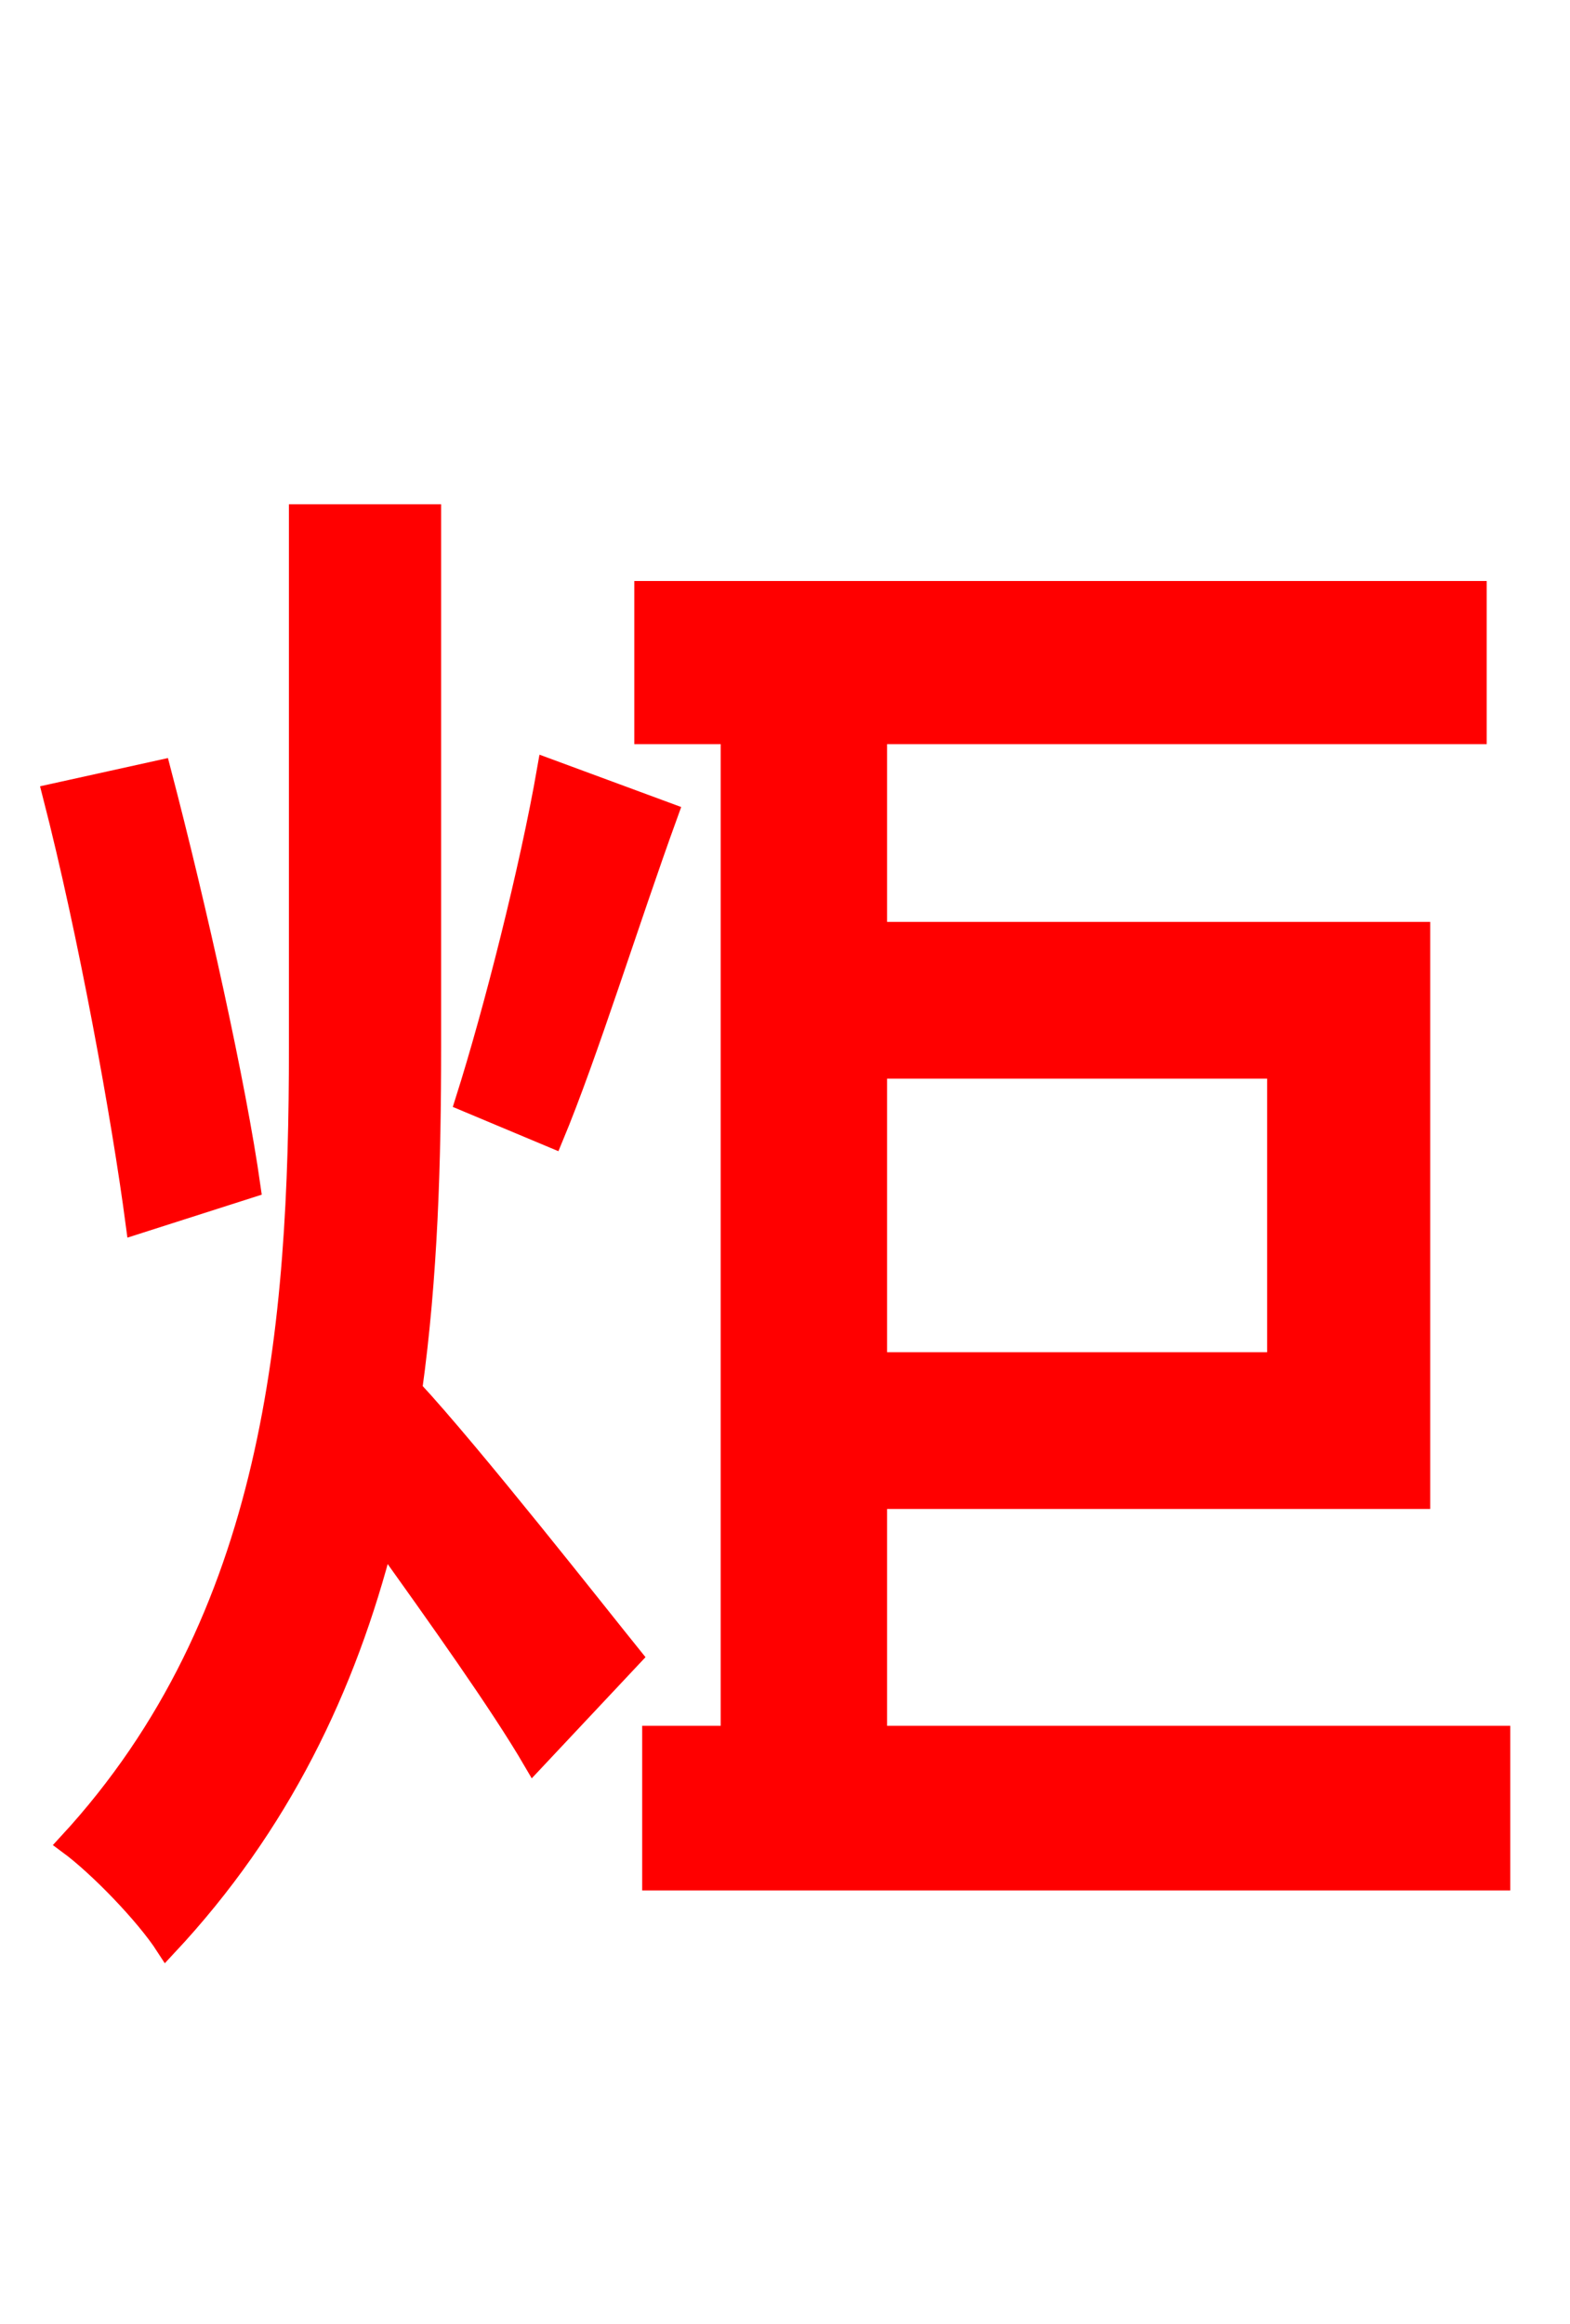 <svg xmlns="http://www.w3.org/2000/svg" xmlns:xlink="http://www.w3.org/1999/xlink" width="72" height="106.56"><path fill="red" stroke="red" d="M25.13 35.28C24.34 39.82 22.68 46.37 21.38 50.47L25.34 52.13C26.93 48.31 28.80 42.26 30.60 37.30ZM11.45 54.43C10.80 49.82 9.00 41.69 7.34 35.35L2.45 36.43C4.10 42.84 5.62 51.26 6.26 56.09ZM19.73 23.62L13.75 23.62L13.75 48.02C13.75 60.84 12.67 74.23 3.17 84.53C4.54 85.54 6.70 87.77 7.63 89.21C12.82 83.66 15.84 77.33 17.57 70.56C20.09 74.09 22.97 78.12 24.48 80.71L28.94 75.96C27.43 74.09 21.60 66.67 18.86 63.72C19.58 58.54 19.73 53.28 19.73 48.02ZM58.61 48.96L58.61 62.50L40.18 62.50L40.18 48.96ZM40.18 79.63L40.18 68.69L65.09 68.69L65.09 42.77L40.18 42.77L40.18 33.62L67.68 33.62L67.68 27.14L29.59 27.14L29.59 33.62L33.55 33.62L33.55 79.63L29.95 79.63L29.95 86.18L68.76 86.18L68.76 79.63Z"/></svg>
